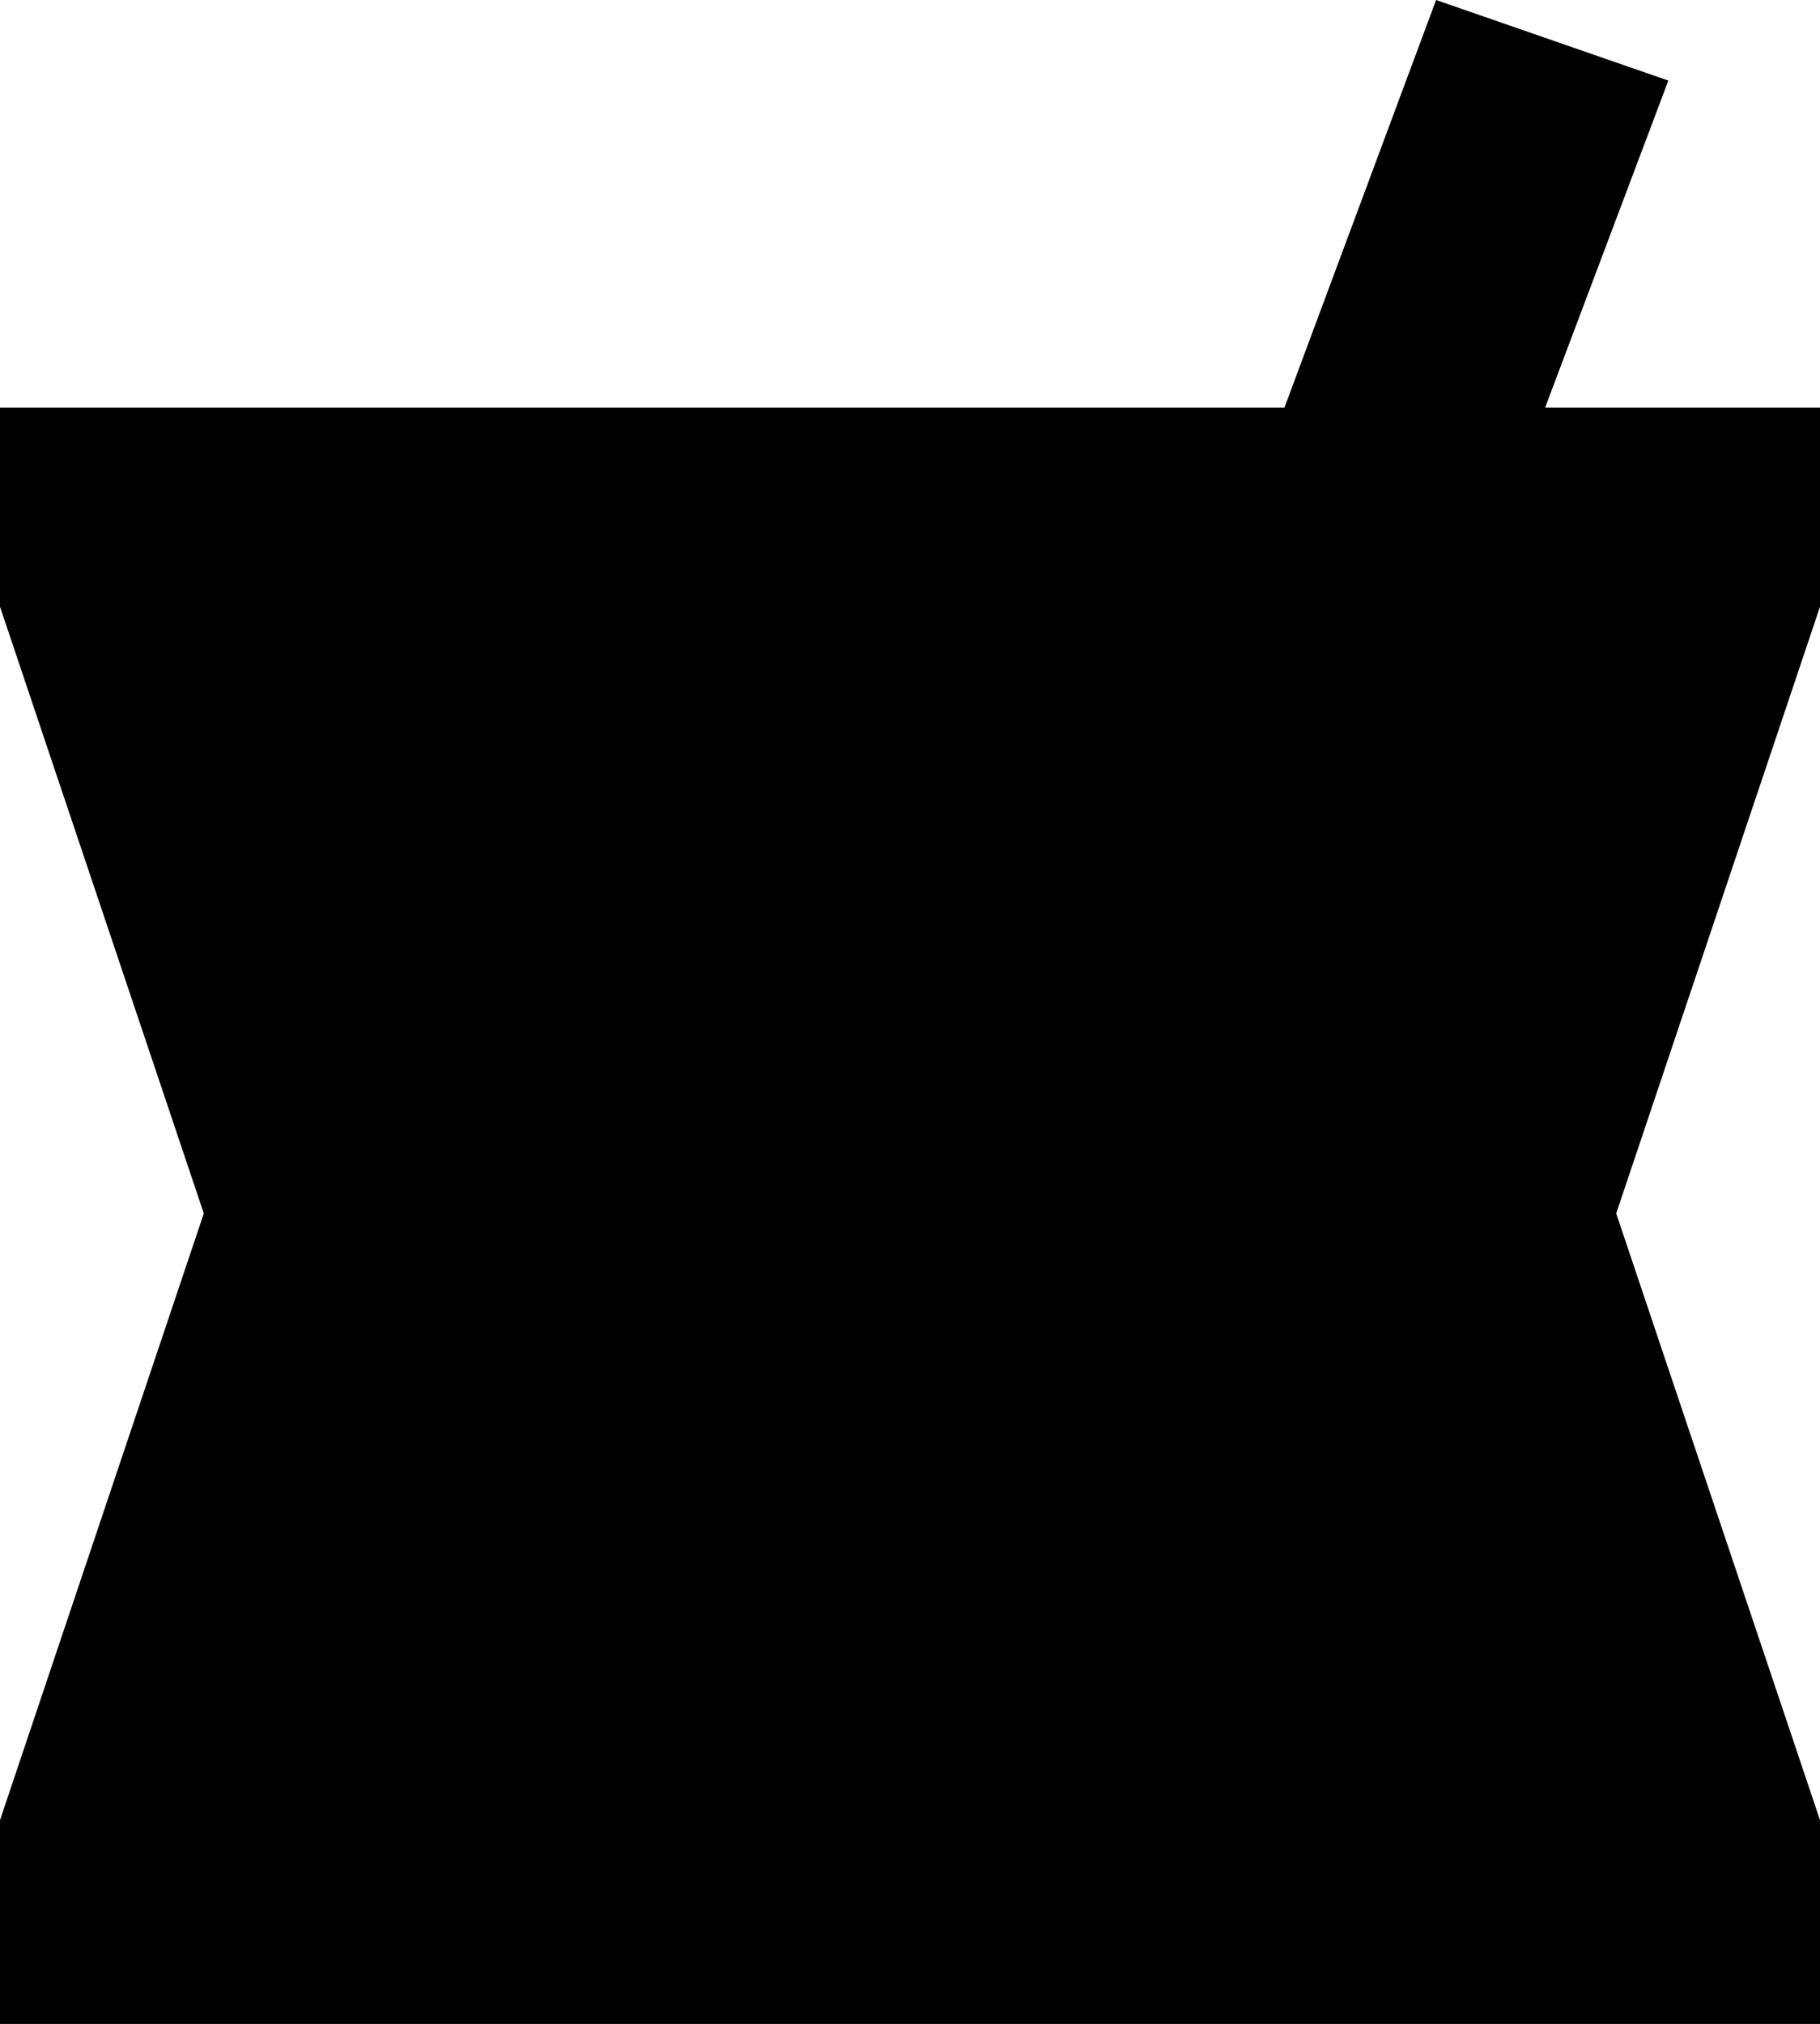 <svg xmlns="http://www.w3.org/2000/svg" viewBox="64 0 384 427">
      <g transform="scale(1 -1) translate(0 -427)">
        <path d="M448 299 405 171 448 43V0H64V43L107 171L64 299V341H335L367 427L416 410L390 341H448Z" />
      </g>
    </svg>